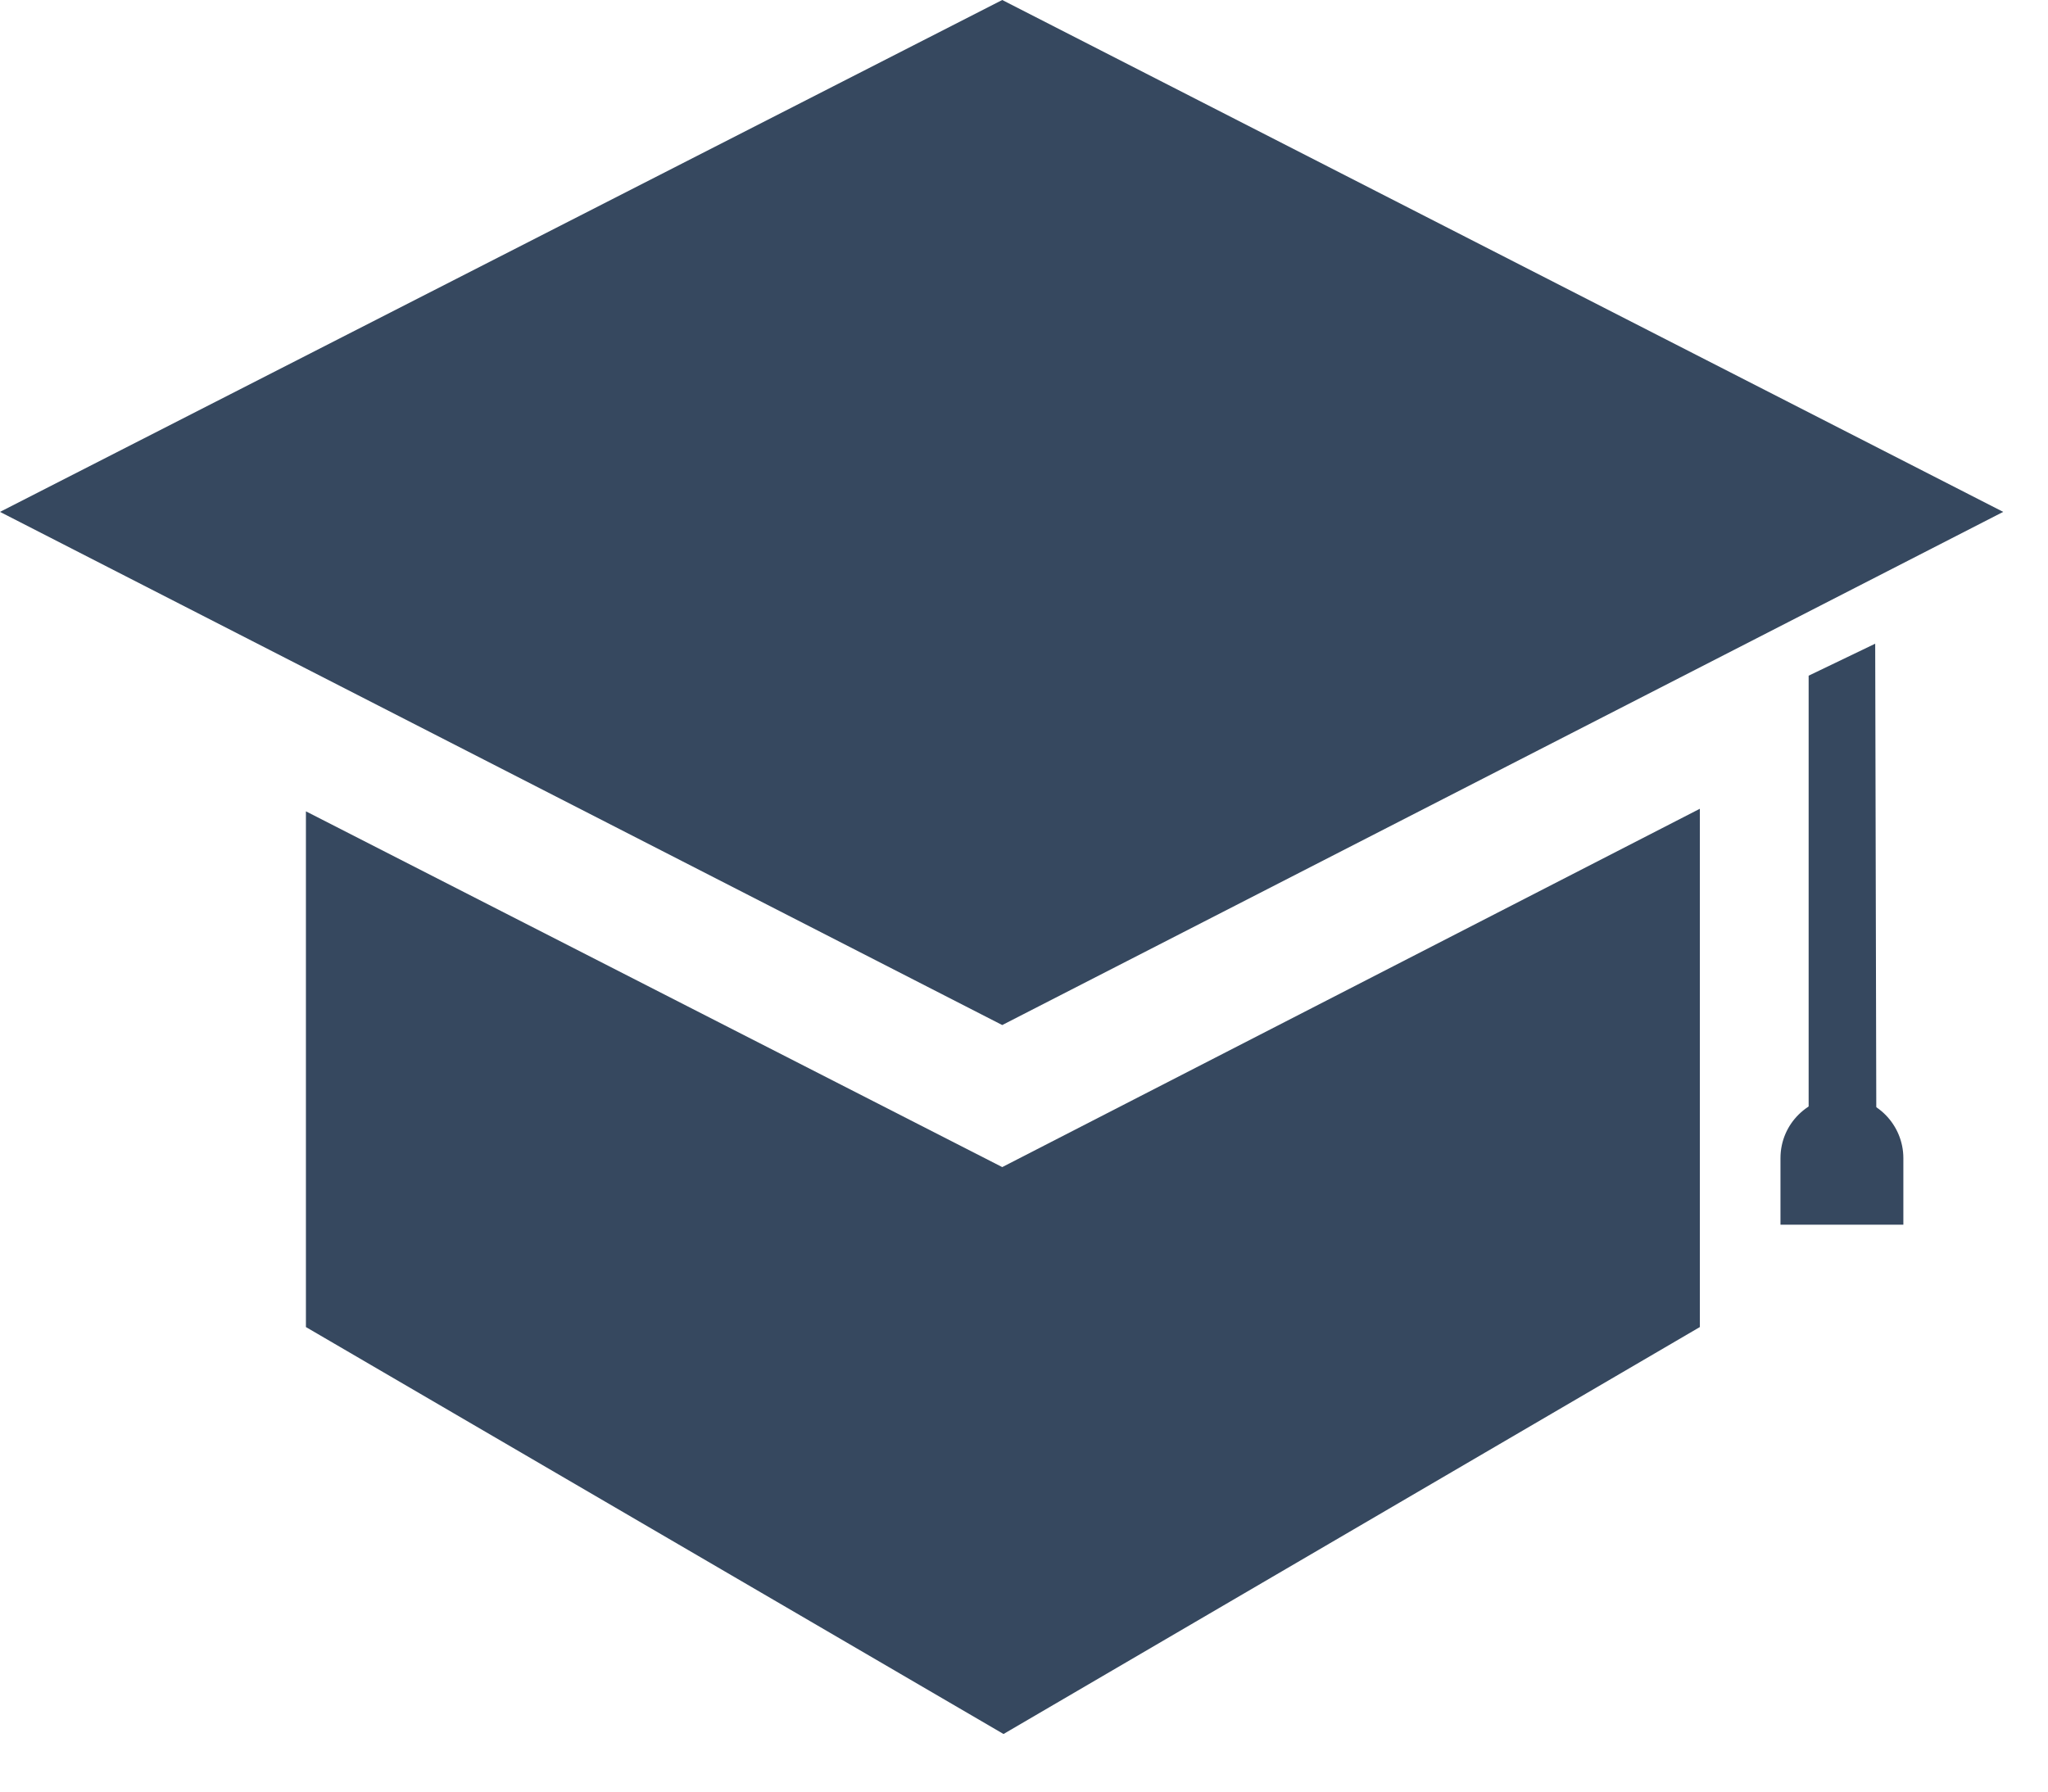 <svg width="16" height="14" viewBox="0 0 16 14" fill="none" xmlns="http://www.w3.org/2000/svg">
<path d="M7.83 9.12L2.39 6.34V10.37L7.84 13.55L13.28 10.37V6.32L7.83 9.12Z" fill="#36485F"/>
<path d="M15.65 4L7.83 0L0 4L7.83 8.01L15.65 4Z" fill="#36485F"/>
<path d="M14.65 5.03L14.13 5.28V9.3H14.66L14.65 5.03Z" fill="#36485F"/>
<path d="M13.92 9.57H14.87V9.05C14.87 8.79 14.66 8.57 14.39 8.57C14.13 8.57 13.91 8.78 13.91 9.05V9.57H13.92Z" fill="#36485F"/>
</svg>

